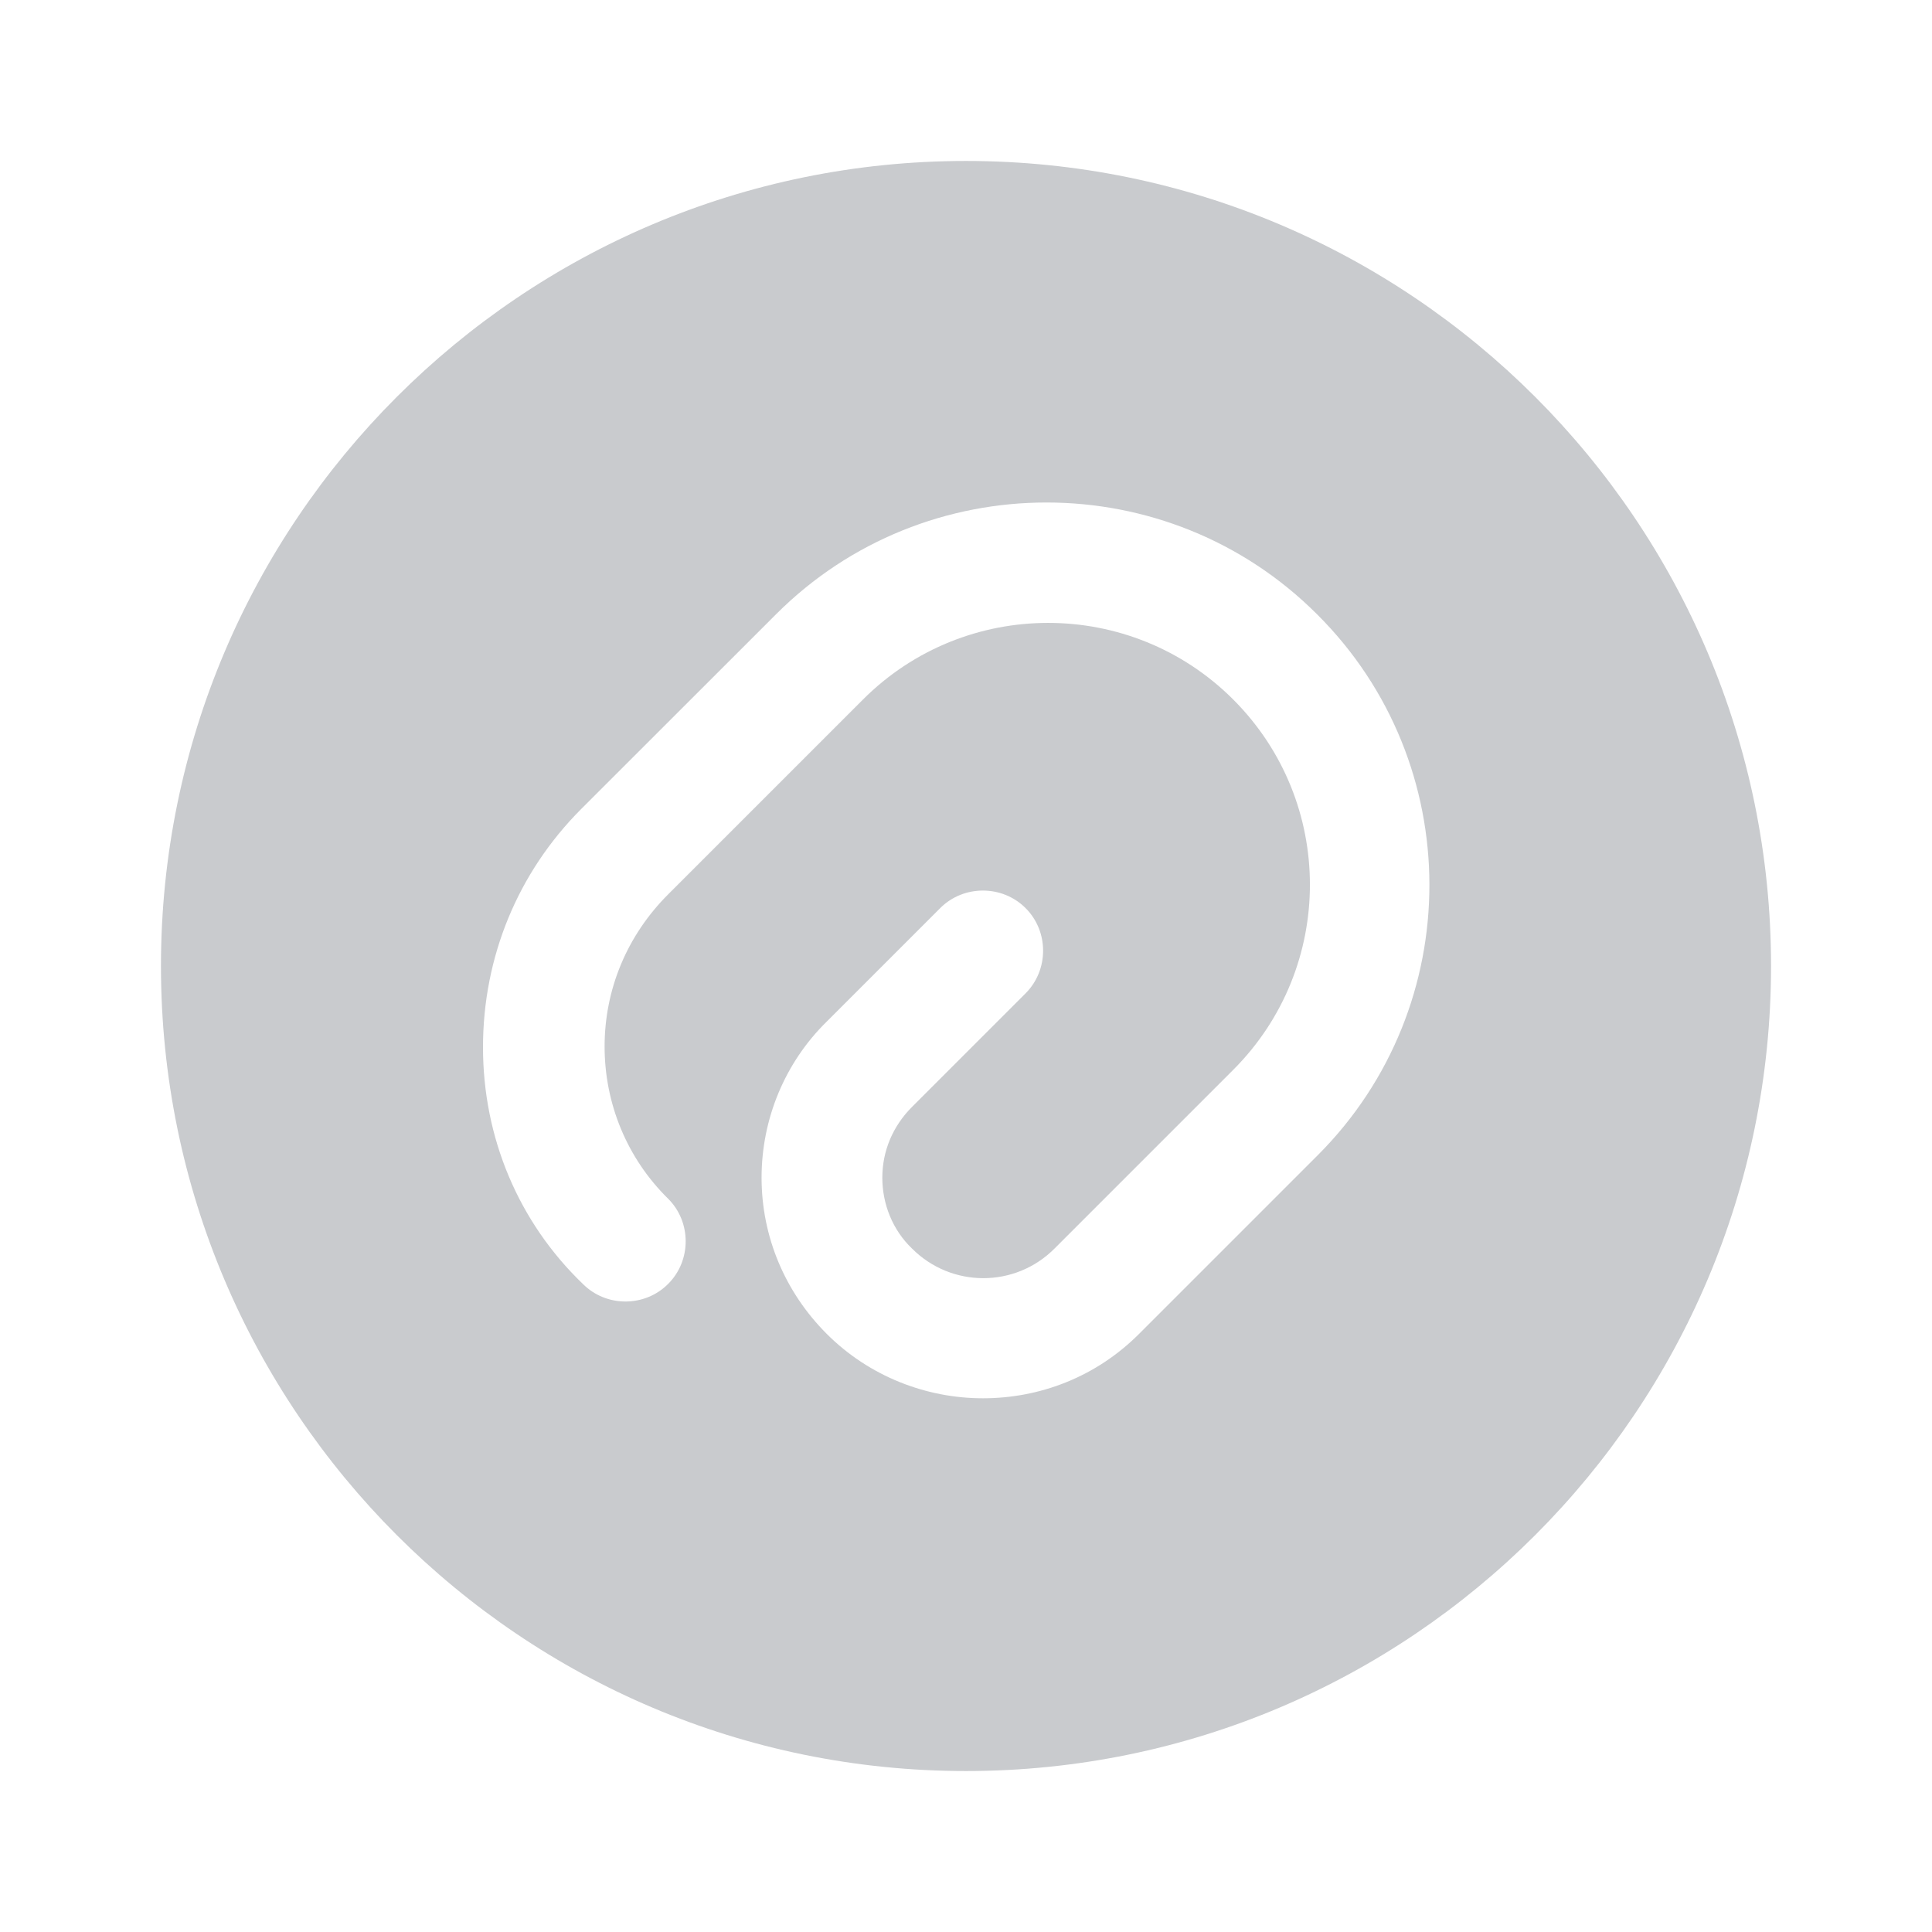 <svg width="16" height="16" viewBox="0 0 16 16" fill="none" xmlns="http://www.w3.org/2000/svg">
<path opacity="0.93" d="M8 1.333C4.32 1.333 1.333 4.32 1.333 8C1.333 11.68 4.32 14.667 8 14.667C11.68 14.667 14.667 11.68 14.667 8C14.667 4.32 11.68 1.333 8 1.333ZM10.913 9.567L9.433 11.047C9.073 11.407 8.607 11.58 8.14 11.58C7.673 11.58 7.2 11.4 6.847 11.047C6.5 10.7 6.307 10.24 6.307 9.753C6.307 9.267 6.5 8.8 6.847 8.46L7.787 7.52C7.98 7.327 8.3 7.327 8.493 7.52C8.687 7.713 8.687 8.033 8.493 8.227L7.553 9.167C7.393 9.327 7.307 9.533 7.307 9.753C7.307 9.973 7.393 10.187 7.553 10.34C7.88 10.667 8.407 10.667 8.733 10.34L10.213 8.86C11.06 8.013 11.06 6.64 10.213 5.793C9.367 4.947 7.993 4.947 7.147 5.793L5.533 7.407C5.193 7.747 5.007 8.193 5.007 8.667C5.007 9.14 5.193 9.593 5.533 9.927C5.727 10.12 5.727 10.44 5.533 10.633C5.34 10.827 5.02 10.827 4.827 10.633C4.293 10.12 4 9.42 4 8.673C4 7.927 4.287 7.227 4.813 6.7L6.427 5.087C7.66 3.853 9.673 3.853 10.907 5.087C12.147 6.32 12.147 8.333 10.913 9.567Z" fill="#C6C8CB"/>
</svg>
